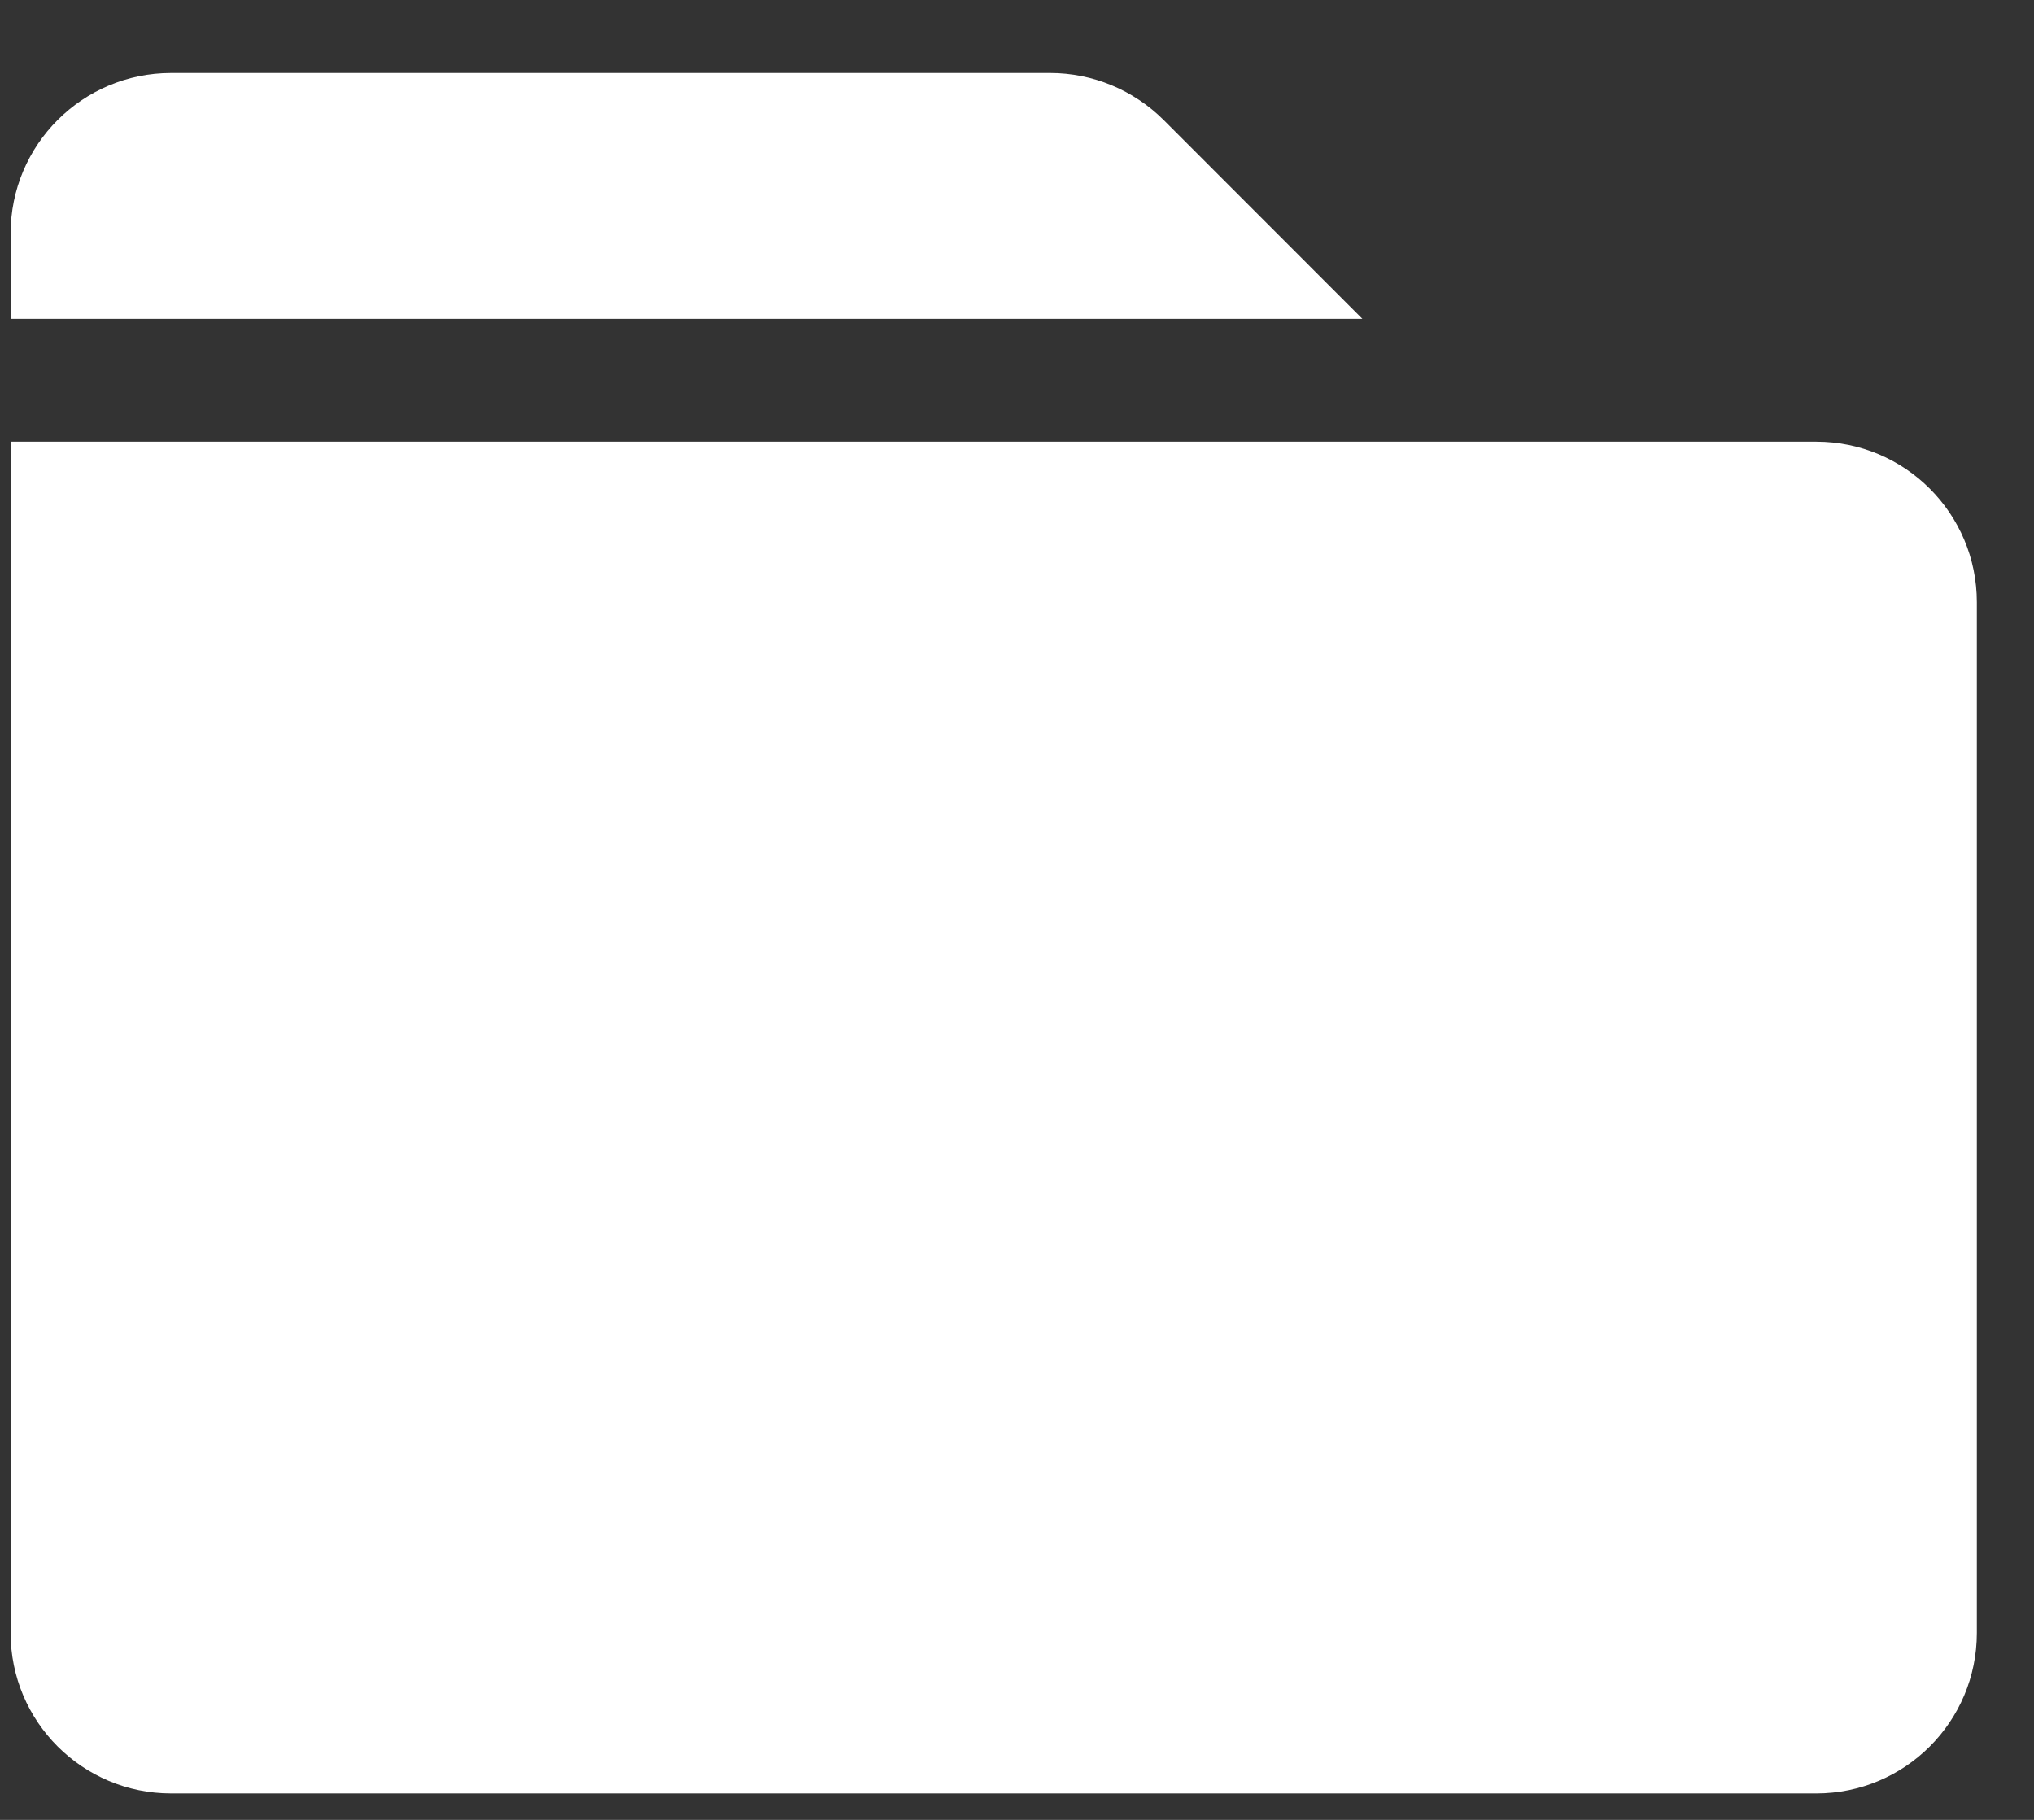 <svg width="19" height="17" viewBox="0 0 19 17" fill="none" xmlns="http://www.w3.org/2000/svg">
<rect x="0" y="0" width="19" height="17" fill="#333333" stroke="none"/>
<path d="M10.87 1.121C10.588 0.84 10.207 0.682 9.809 0.682H1.599C0.77 0.682 0.099 1.353 0.099 2.182V2.978H12.726L10.87 1.121Z" fill="white"/>
<path d="M18.466 5.626C18.466 4.797 17.795 4.126 16.966 4.126H0.099V15.253C0.099 16.082 0.77 16.753 1.599 16.753H16.966C17.795 16.753 18.466 16.082 18.466 15.253V5.626Z" fill="white"/>
</svg>
